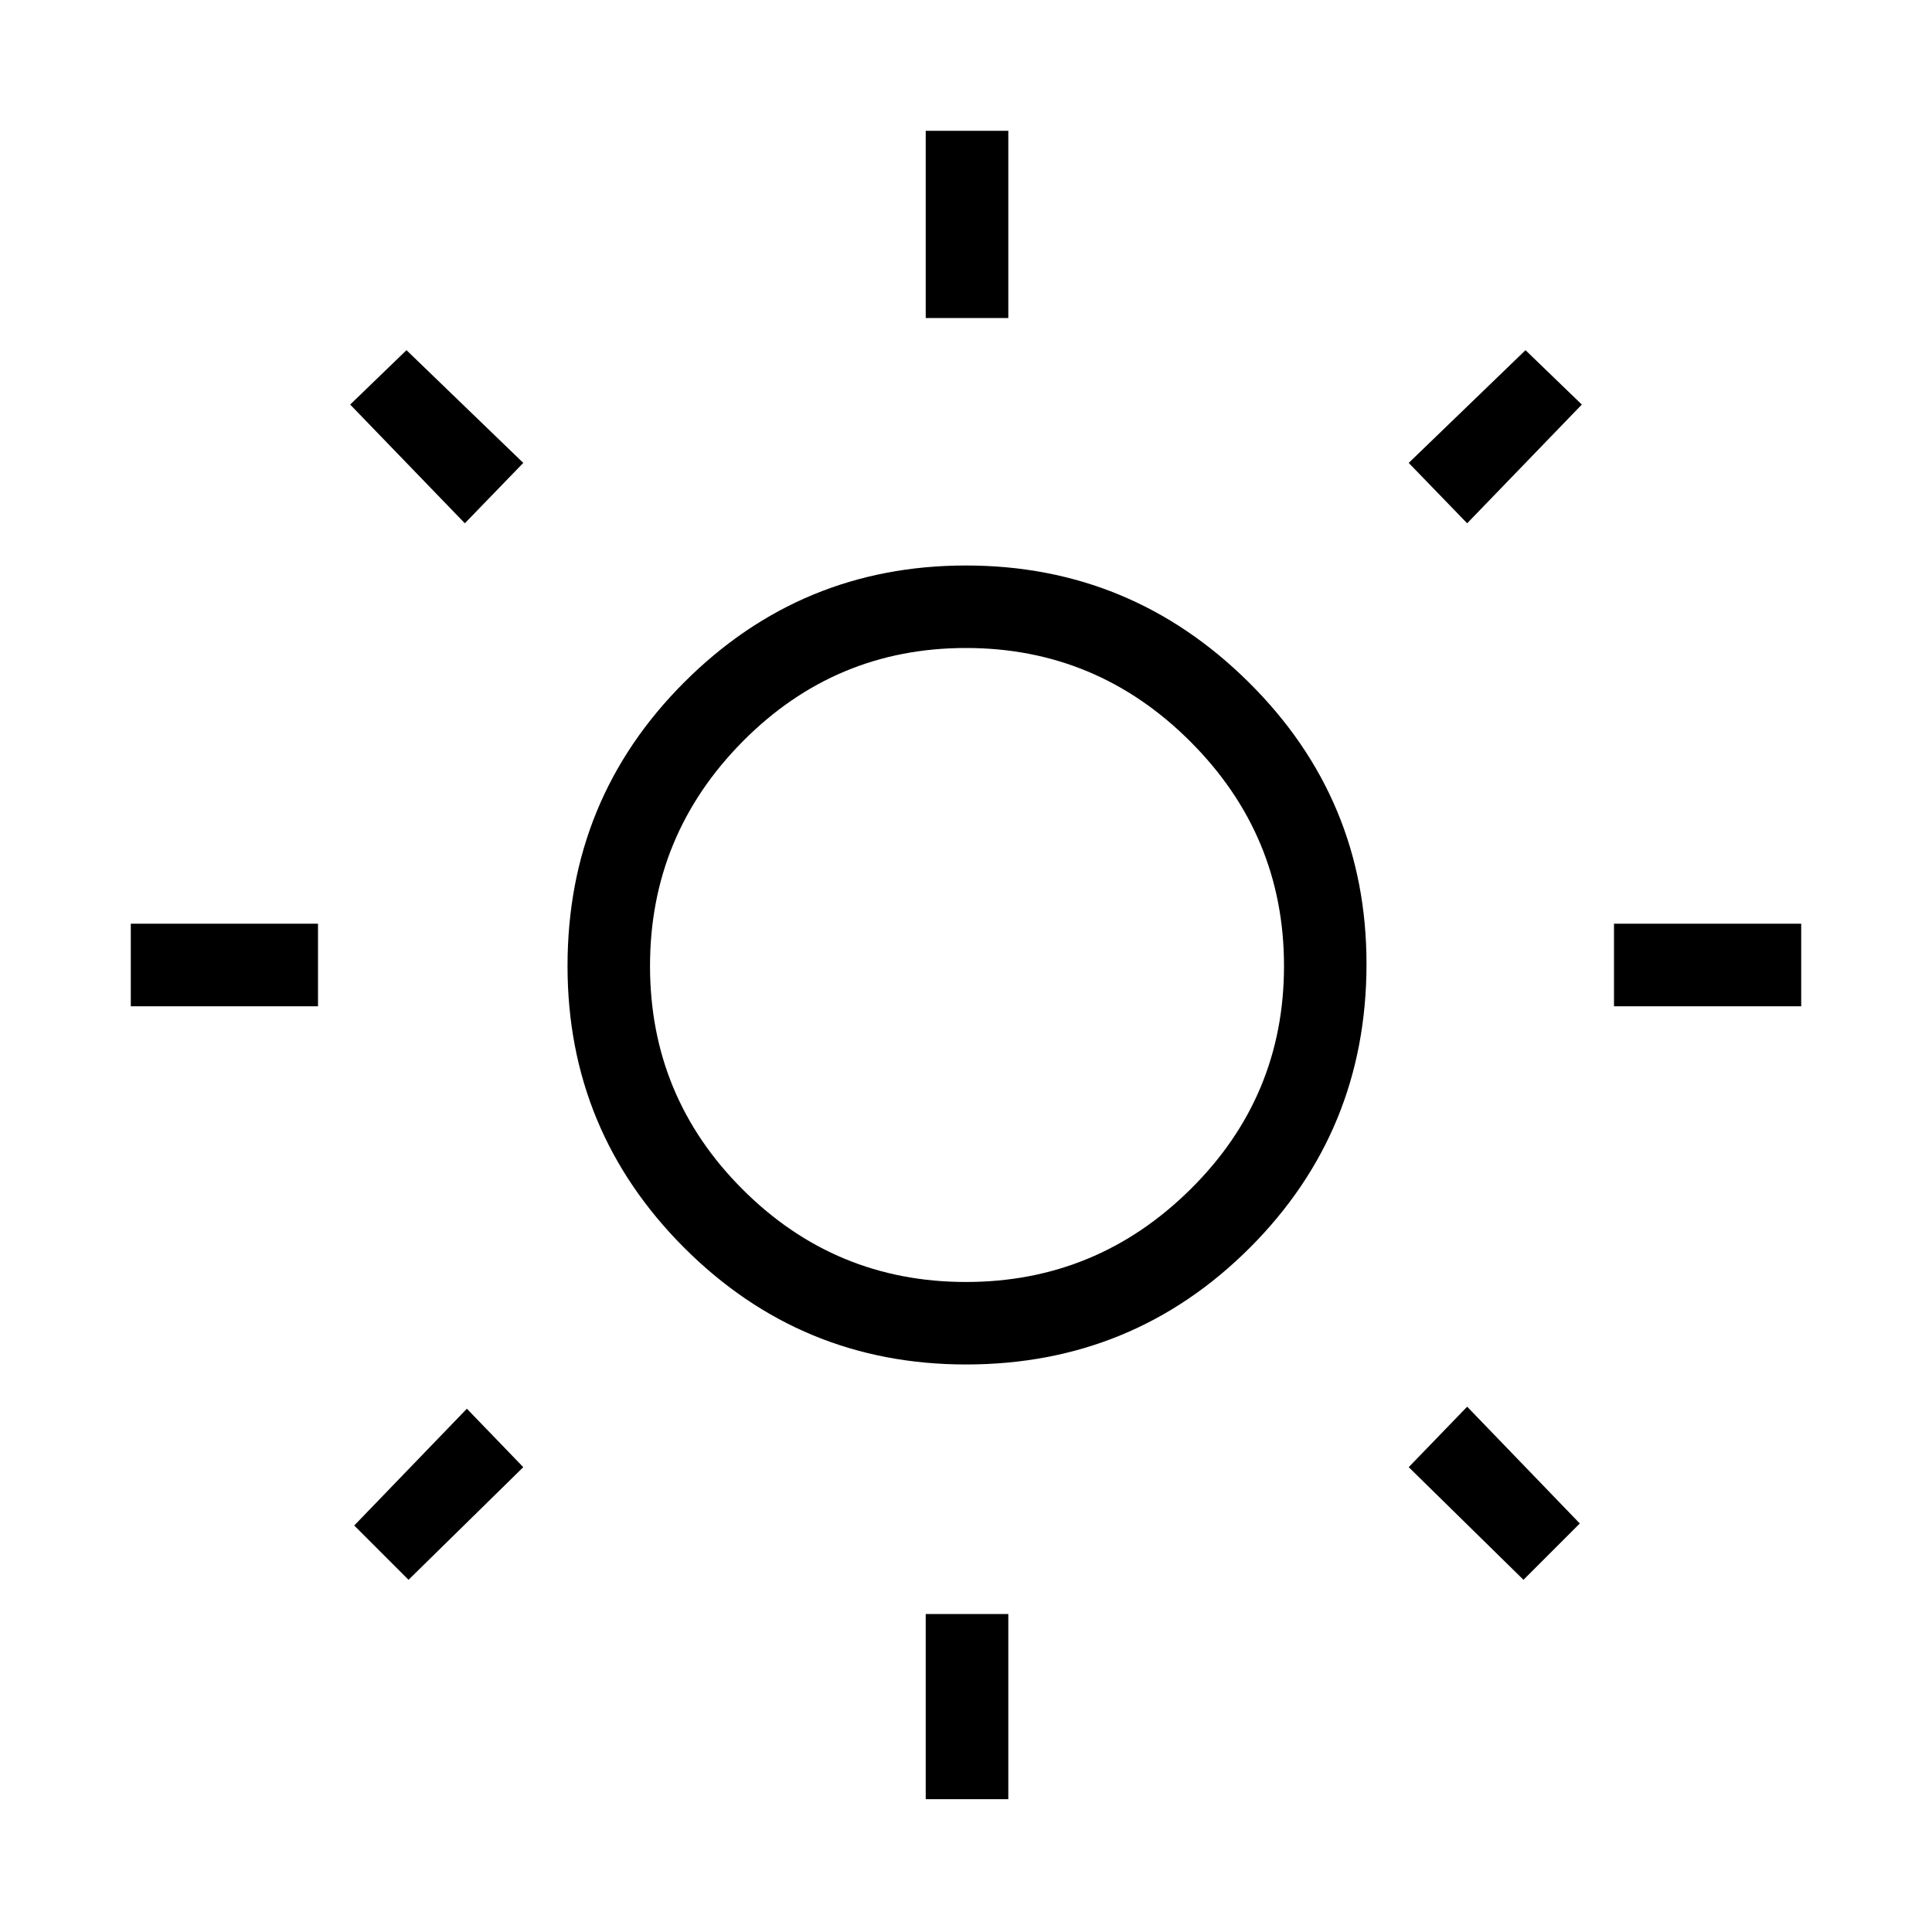 <svg xmlns="http://www.w3.org/2000/svg" height="20" width="20"><path d="M9.583 3.292V1.354H10.438V3.292ZM9.583 18.625V16.708H10.438V18.625ZM16.708 10.417V9.562H18.646V10.417ZM1.354 10.417V9.562H3.292V10.417ZM15.188 5.417 14.583 4.792 15.792 3.625 16.375 4.188ZM4.229 16.354 3.667 15.792 4.833 14.583 5.417 15.188ZM15.771 16.354 14.583 15.188 15.188 14.562 16.354 15.771ZM4.812 5.417 3.625 4.188 4.208 3.625 5.417 4.792ZM10 14.125Q8.292 14.125 7.083 12.917Q5.875 11.708 5.875 10Q5.875 8.271 7.083 7.063Q8.292 5.854 10 5.854Q11.708 5.854 12.927 7.063Q14.146 8.271 14.146 9.979Q14.146 11.708 12.938 12.917Q11.729 14.125 10 14.125ZM10 13.271Q11.354 13.271 12.323 12.312Q13.292 11.354 13.292 10Q13.292 8.646 12.323 7.677Q11.354 6.708 10 6.708Q8.646 6.708 7.687 7.677Q6.729 8.646 6.729 10Q6.729 11.354 7.687 12.312Q8.646 13.271 10 13.271ZM10 9.979Q10 9.979 10 9.979Q10 9.979 10 9.979Q10 9.979 10 9.979Q10 9.979 10 9.979Q10 9.979 10 9.979Q10 9.979 10 9.979Q10 9.979 10 9.979Q10 9.979 10 9.979Z"/></svg>